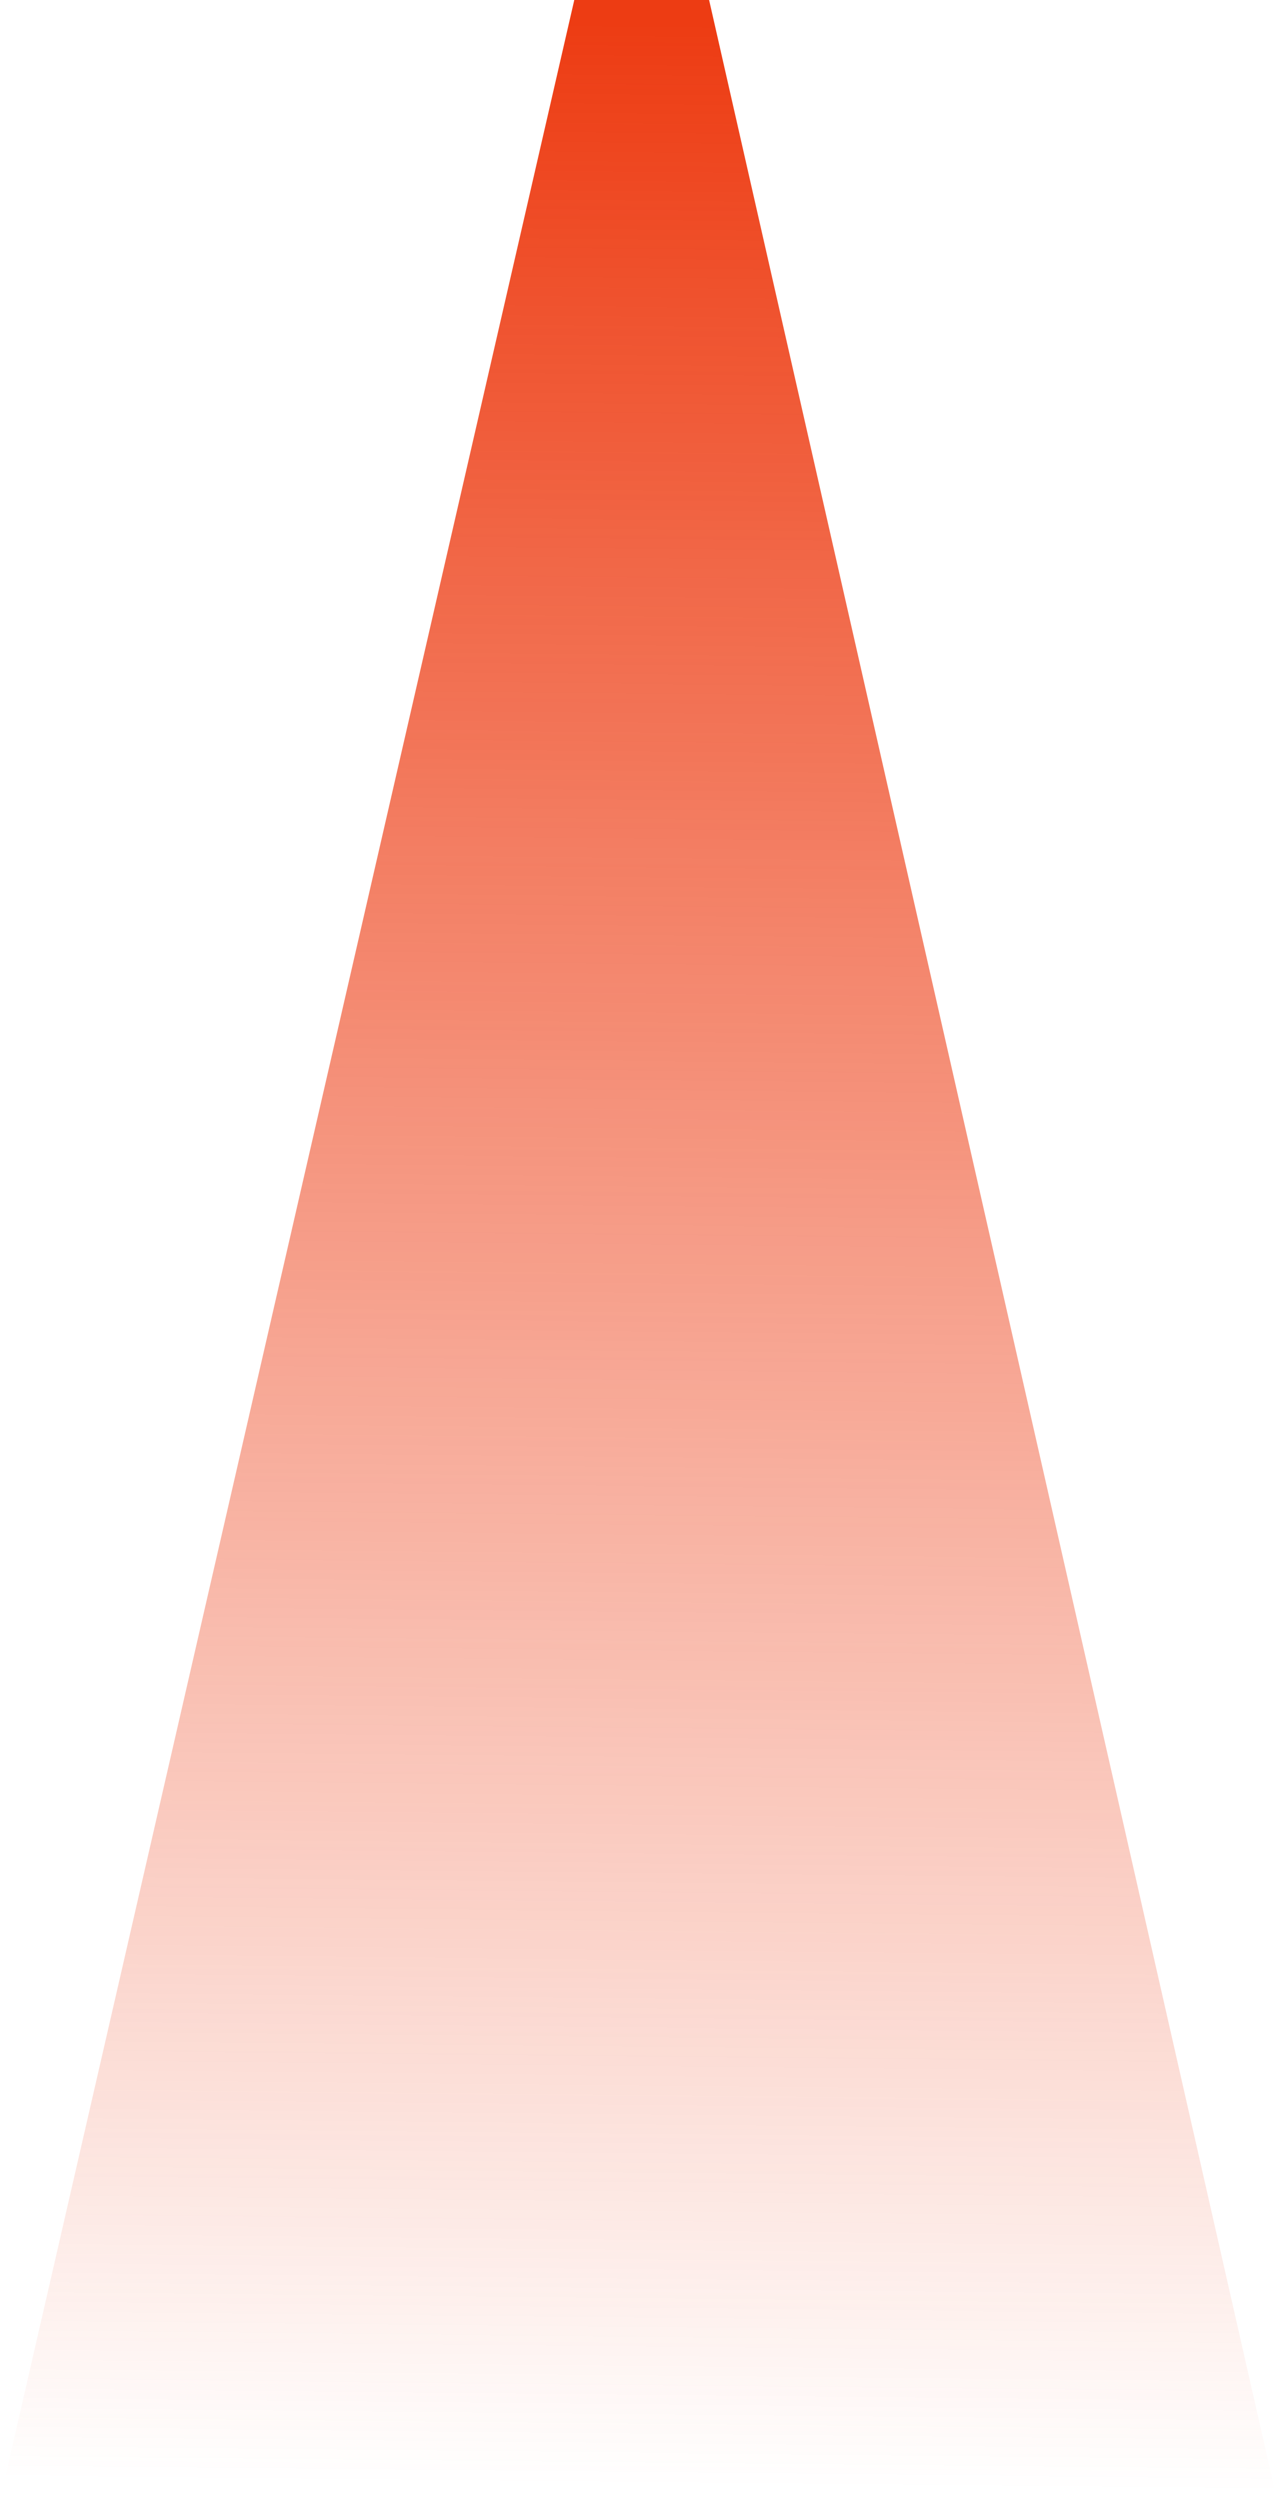 <?xml version="1.0" encoding="UTF-8" standalone="no"?>
<!-- Created with Inkscape (http://www.inkscape.org/) -->

<svg
   width="85.04"
   height="166.469"
   viewBox="0 0 24 46.981"
   version="1.1"
   id="svg1"
   inkscape:version="1.3 (0e150ed6c4, 2023-07-21)"
   sodipodi:docname="gameVolcanoInner.svg"
   xml:space="preserve"
   xmlns:inkscape="http://www.inkscape.org/namespaces/inkscape"
   xmlns:sodipodi="http://sodipodi.sourceforge.net/DTD/sodipodi-0.dtd"
   xmlns:xlink="http://www.w3.org/1999/xlink"
   xmlns="http://www.w3.org/2000/svg"
   xmlns:svg="http://www.w3.org/2000/svg"
   xmlns:rdf="http://www.w3.org/1999/02/22-rdf-syntax-ns#"
   xmlns:cc="http://creativecommons.org/ns#"
   xmlns:dc="http://purl.org/dc/elements/1.1/"><sodipodi:namedview
     id="namedview1"
     pagecolor="#505050"
     bordercolor="#eeeeee"
     borderopacity="1"
     inkscape:showpageshadow="0"
     inkscape:pageopacity="1"
     inkscape:pagecheckerboard="0"
     inkscape:deskcolor="#141414"
     inkscape:document-units="px"
     inkscape:zoom="2.8284271"
     inkscape:cx="1928.457"
     inkscape:cy="182.7871"
     inkscape:window-width="1280"
     inkscape:window-height="961"
     inkscape:window-x="-8"
     inkscape:window-y="-8"
     inkscape:window-maximized="1"
     inkscape:current-layer="layer1"
     showgrid="false"
     units="px" /><defs
     id="defs1"><linearGradient
       id="linearGradient1489"
       inkscape:collect="always"><stop
         style="stop-color:#ed3c13;stop-opacity:1;"
         offset="0"
         id="stop1489" /><stop
         style="stop-color:#ed3c13;stop-opacity:0;"
         offset="1"
         id="stop1490" /></linearGradient><linearGradient
       id="swatch2"
       inkscape:swatch="solid"><stop
         style="stop-color:#000000;stop-opacity:1;"
         offset="0"
         id="stop2-3" /></linearGradient><linearGradient
       inkscape:collect="always"
       xlink:href="#linearGradient1489"
       id="linearGradient628"
       x1="-34.172"
       y1="-257.492"
       x2="-34.643"
       y2="-211.188"
       gradientUnits="userSpaceOnUse"
       gradientTransform="translate(580.919,272.521)" /></defs><g
     inkscape:label="Layer 1"
     inkscape:groupmode="layer"
     id="layer1"
     transform="translate(-534.696,-14.612)"><path
       style="fill:url(#linearGradient628);fill-rule:evenodd;stroke:none;stroke-width:0.282px;stroke-linecap:butt;stroke-linejoin:miter;stroke-opacity:1"
       d="m 548.023,14.612 10.673,46.981 H 534.696 l 10.793,-46.981 z"
       id="path626"
       sodipodi:nodetypes="ccccc"
       inkscape:export-filename="..\..\Binary\Data\Sprites\VolcanoInner\ScannerBeam.svg"
       inkscape:export-xdpi="96"
       inkscape:export-ydpi="96" /></g></svg>
